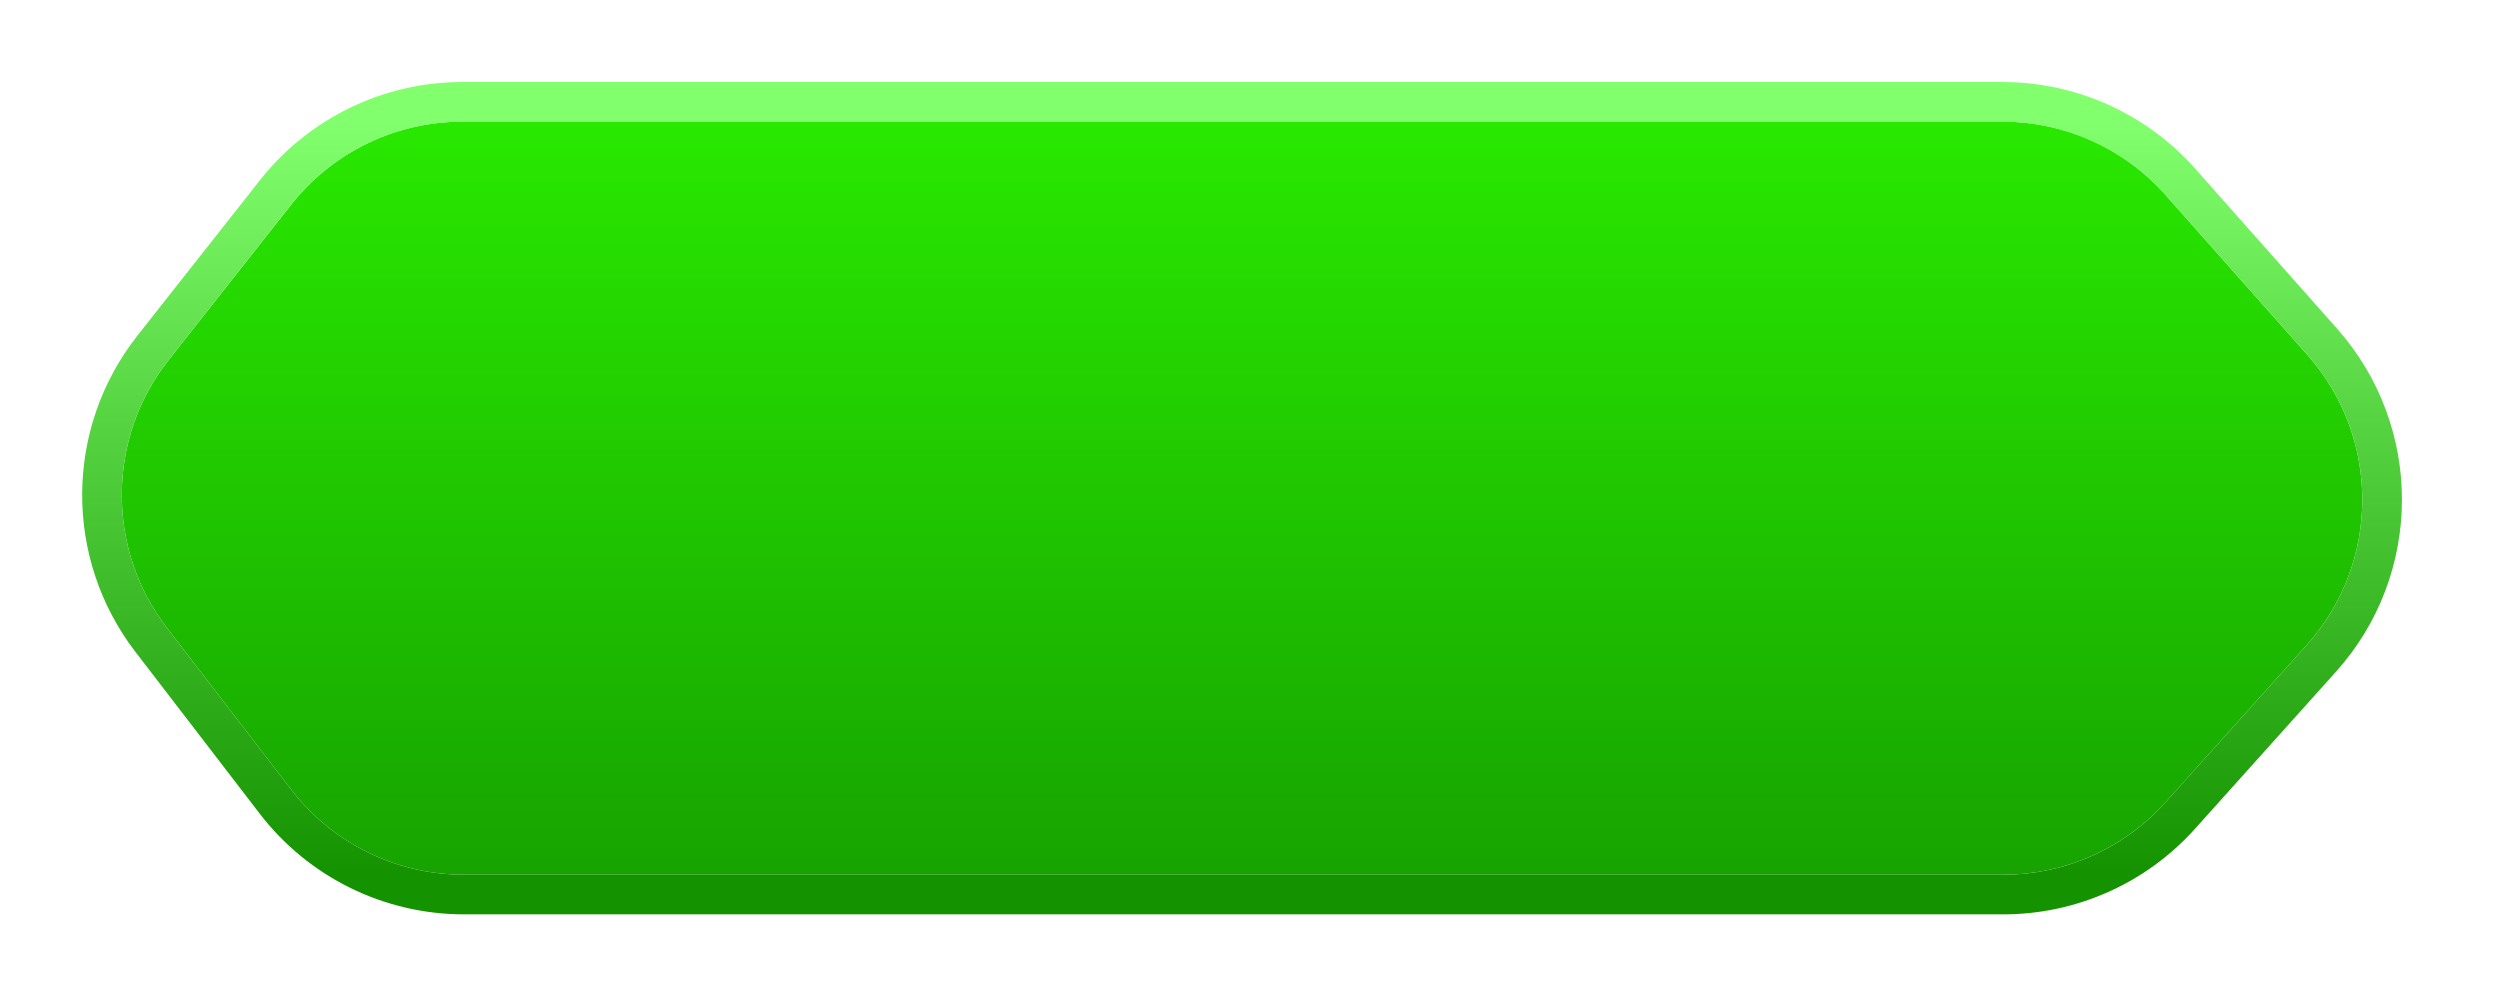 <svg width="118" height="47" viewBox="0 0 118 47" fill="none" xmlns="http://www.w3.org/2000/svg">
<g filter="url(#filter0_dii_9_680)">
<path d="M13.742 5.919C15.693 3.444 18.67 2 21.821 2H94.517C97.46 2 100.262 3.26 102.215 5.462L108.909 13.011C112.38 16.925 112.362 22.819 108.868 26.711L102.211 34.128C100.259 36.302 97.475 37.544 94.554 37.544H21.901C18.705 37.544 15.69 36.059 13.742 33.524L7.879 25.893C5.01 22.158 5.042 16.952 7.958 13.253L13.742 5.919Z" fill="url(#paint0_linear_9_680)"/>
<path d="M94.517 1.065H21.821C18.384 1.065 15.136 2.64 13.007 5.339L7.224 12.674C4.043 16.709 4.007 22.388 7.137 26.462L13.001 34.094C15.125 36.859 18.414 38.48 21.901 38.48H94.554C97.741 38.48 100.778 37.125 102.907 34.753L109.564 27.336C113.376 23.09 113.395 16.66 109.609 12.391L102.915 4.842C100.785 2.44 97.728 1.065 94.517 1.065Z" stroke="url(#paint1_linear_9_680)" stroke-width="1.871"/>
</g>
<defs>
<filter id="filter0_dii_9_680" x="0.137" y="-1.742" width="116.976" height="48.64" filterUnits="userSpaceOnUse" color-interpolation-filters="sRGB">
<feFlood flood-opacity="0" result="BackgroundImageFix"/>
<feColorMatrix in="SourceAlpha" type="matrix" values="0 0 0 0 0 0 0 0 0 0 0 0 0 0 0 0 0 0 127 0" result="hardAlpha"/>
<feOffset dy="3.742"/>
<feGaussianBlur stdDeviation="1.871"/>
<feComposite in2="hardAlpha" operator="out"/>
<feColorMatrix type="matrix" values="0 0 0 0 0 0 0 0 0 0 0 0 0 0 0 0 0 0 0.25 0"/>
<feBlend mode="normal" in2="BackgroundImageFix" result="effect1_dropShadow_9_680"/>
<feBlend mode="normal" in="SourceGraphic" in2="effect1_dropShadow_9_680" result="shape"/>
<feColorMatrix in="SourceAlpha" type="matrix" values="0 0 0 0 0 0 0 0 0 0 0 0 0 0 0 0 0 0 127 0" result="hardAlpha"/>
<feOffset dy="4.677"/>
<feGaussianBlur stdDeviation="1.403"/>
<feComposite in2="hardAlpha" operator="arithmetic" k2="-1" k3="1"/>
<feColorMatrix type="matrix" values="0 0 0 0 0 0 0 0 0 0 0 0 0 0 0 0 0 0 0.25 0"/>
<feBlend mode="normal" in2="shape" result="effect2_innerShadow_9_680"/>
<feColorMatrix in="SourceAlpha" type="matrix" values="0 0 0 0 0 0 0 0 0 0 0 0 0 0 0 0 0 0 127 0" result="hardAlpha"/>
<feOffset dy="-4.677"/>
<feGaussianBlur stdDeviation="0.935"/>
<feComposite in2="hardAlpha" operator="arithmetic" k2="-1" k3="1"/>
<feColorMatrix type="matrix" values="0 0 0 0 1 0 0 0 0 1 0 0 0 0 1 0 0 0 0.43 0"/>
<feBlend mode="normal" in2="effect2_innerShadow_9_680" result="effect3_innerShadow_9_680"/>
</filter>
<linearGradient id="paint0_linear_9_680" x1="57.988" y1="2" x2="57.988" y2="37.544" gradientUnits="userSpaceOnUse">
<stop stop-color="#29E900"/>
<stop offset="1" stop-color="#17A300"/>
</linearGradient>
<linearGradient id="paint1_linear_9_680" x1="59" y1="2" x2="59" y2="37.544" gradientUnits="userSpaceOnUse">
<stop stop-color="#82FF6D"/>
<stop offset="1" stop-color="#159200"/>
</linearGradient>
</defs>
</svg>
